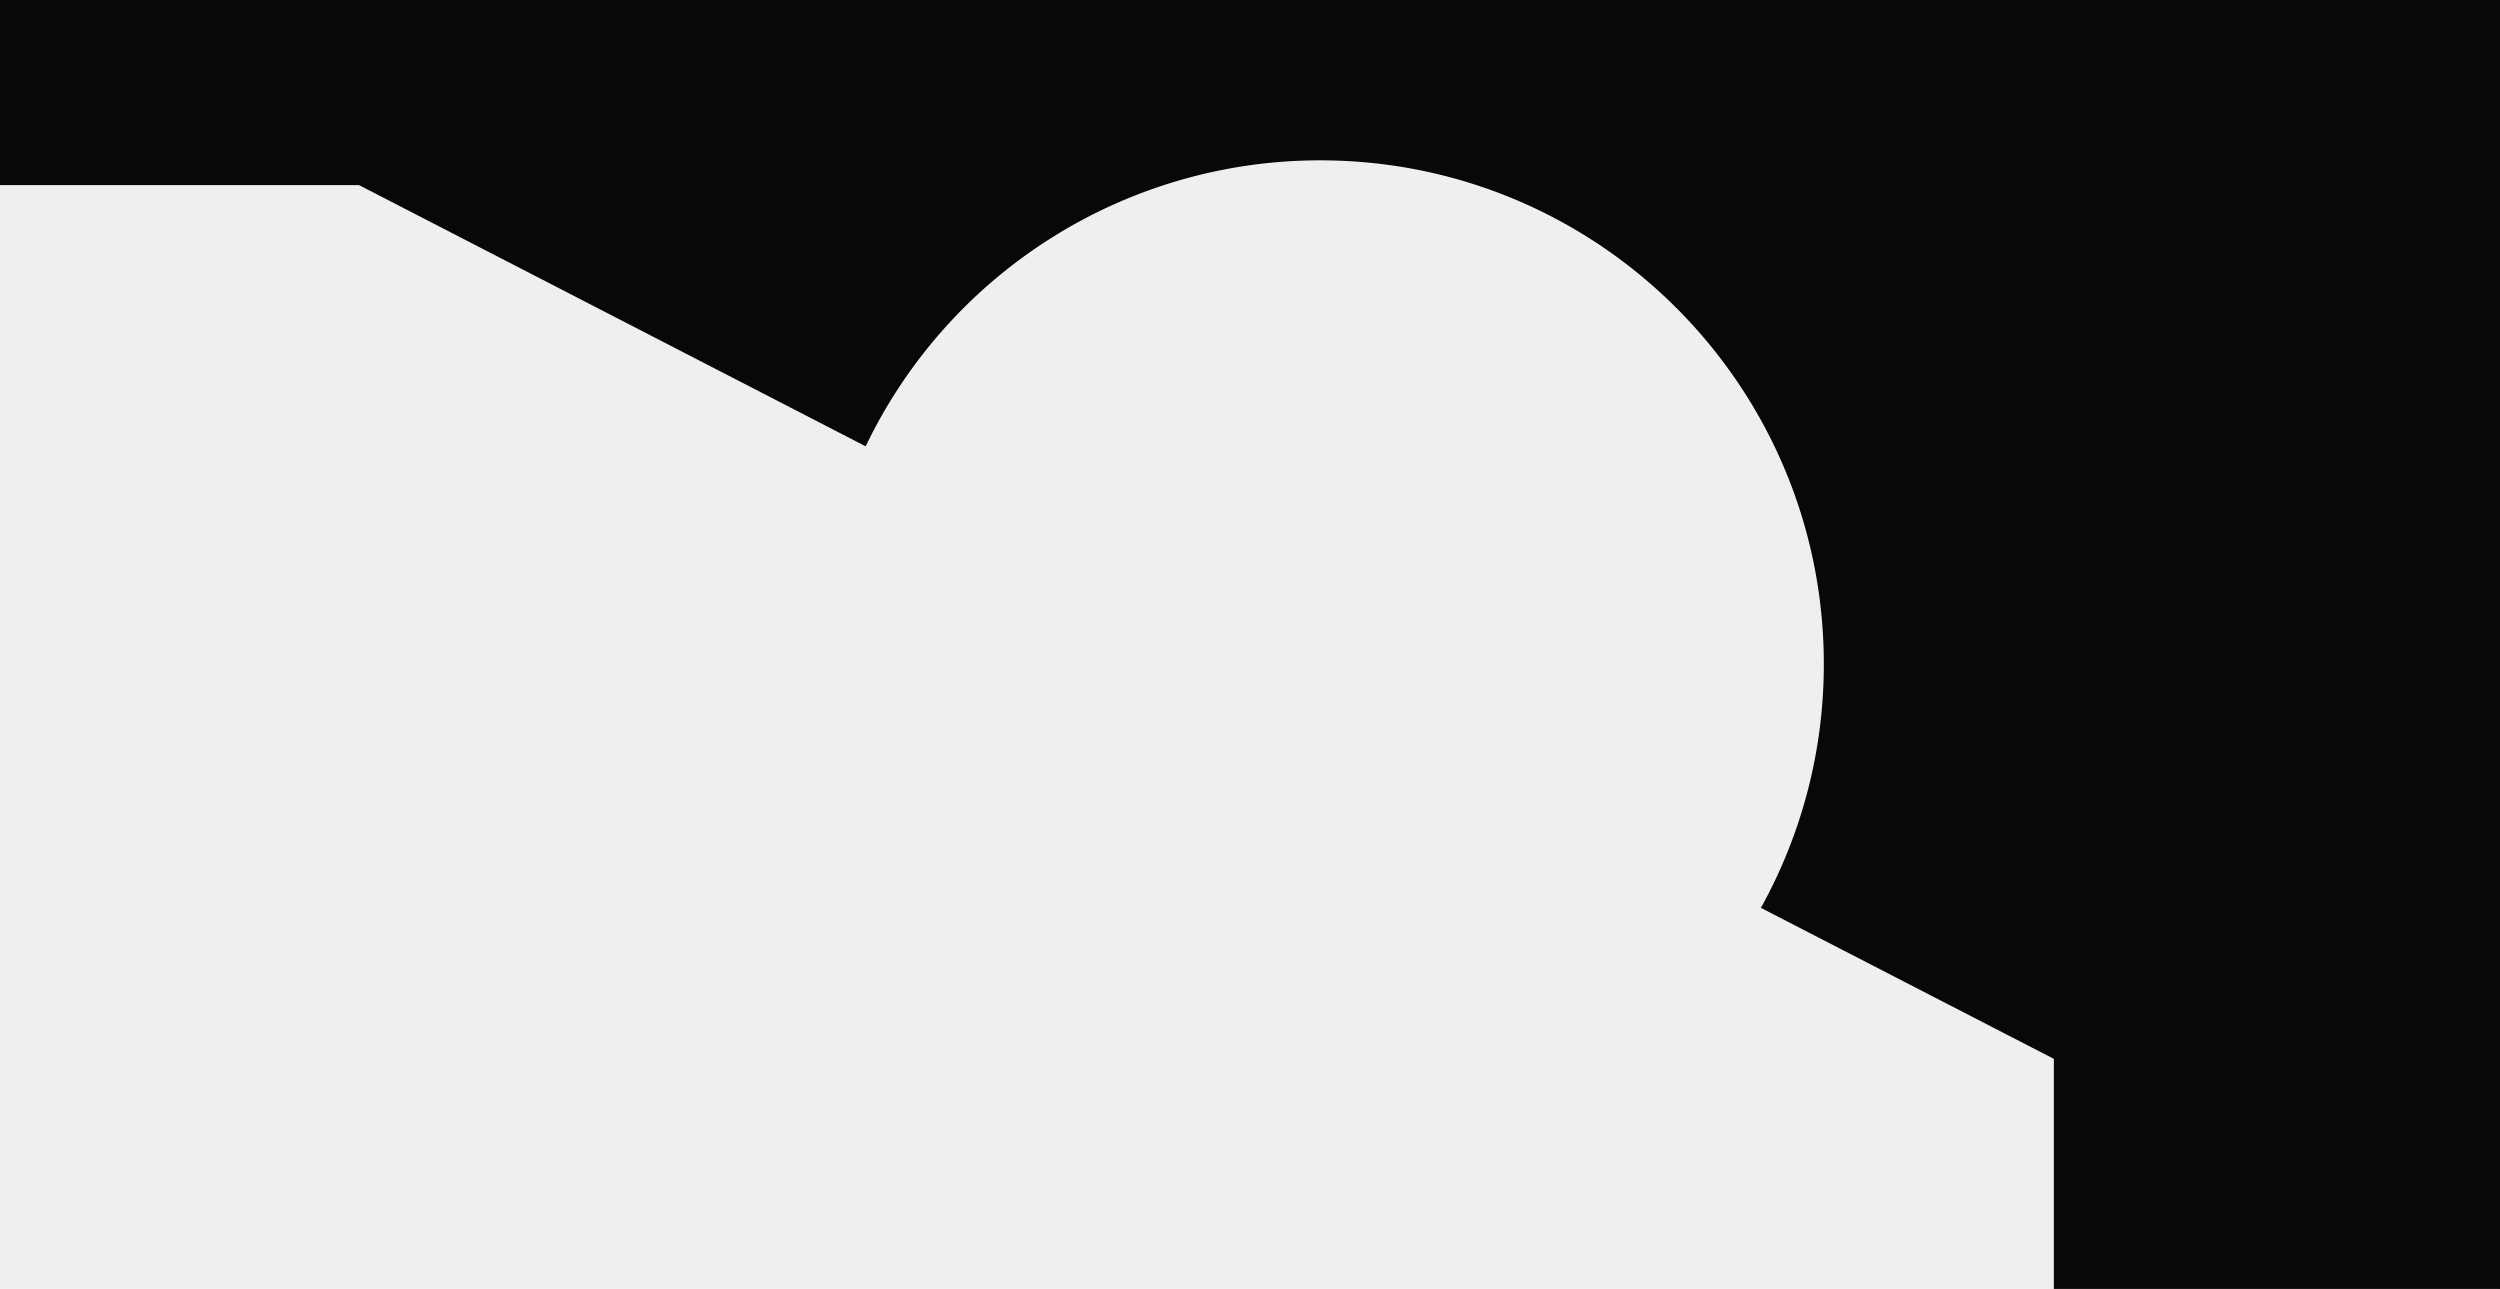 <svg id="Layer_1" data-name="Layer 1" xmlns="http://www.w3.org/2000/svg" viewBox="0 0 1231.72 635.03"><defs><style>.cls-1{fill:#efefef;}.cls-2{fill:#080808;}</style></defs><title>backgroundHeader</title><rect class="cls-1" width="1231.72" height="635.03"/><path class="cls-2" d="M1231.72,0V635L867.57,447.29a247,247,0,0,0,31-120.17C898.55,190.06,787.44,79,650.38,79A248.19,248.19,0,0,0,426.51,219.89L0,0Z" transform="translate(0 0)"/><rect class="cls-2" width="296.51" height="91.2"/><rect class="cls-2" x="1011.91" y="478.78" width="219.81" height="156.25"/></svg>